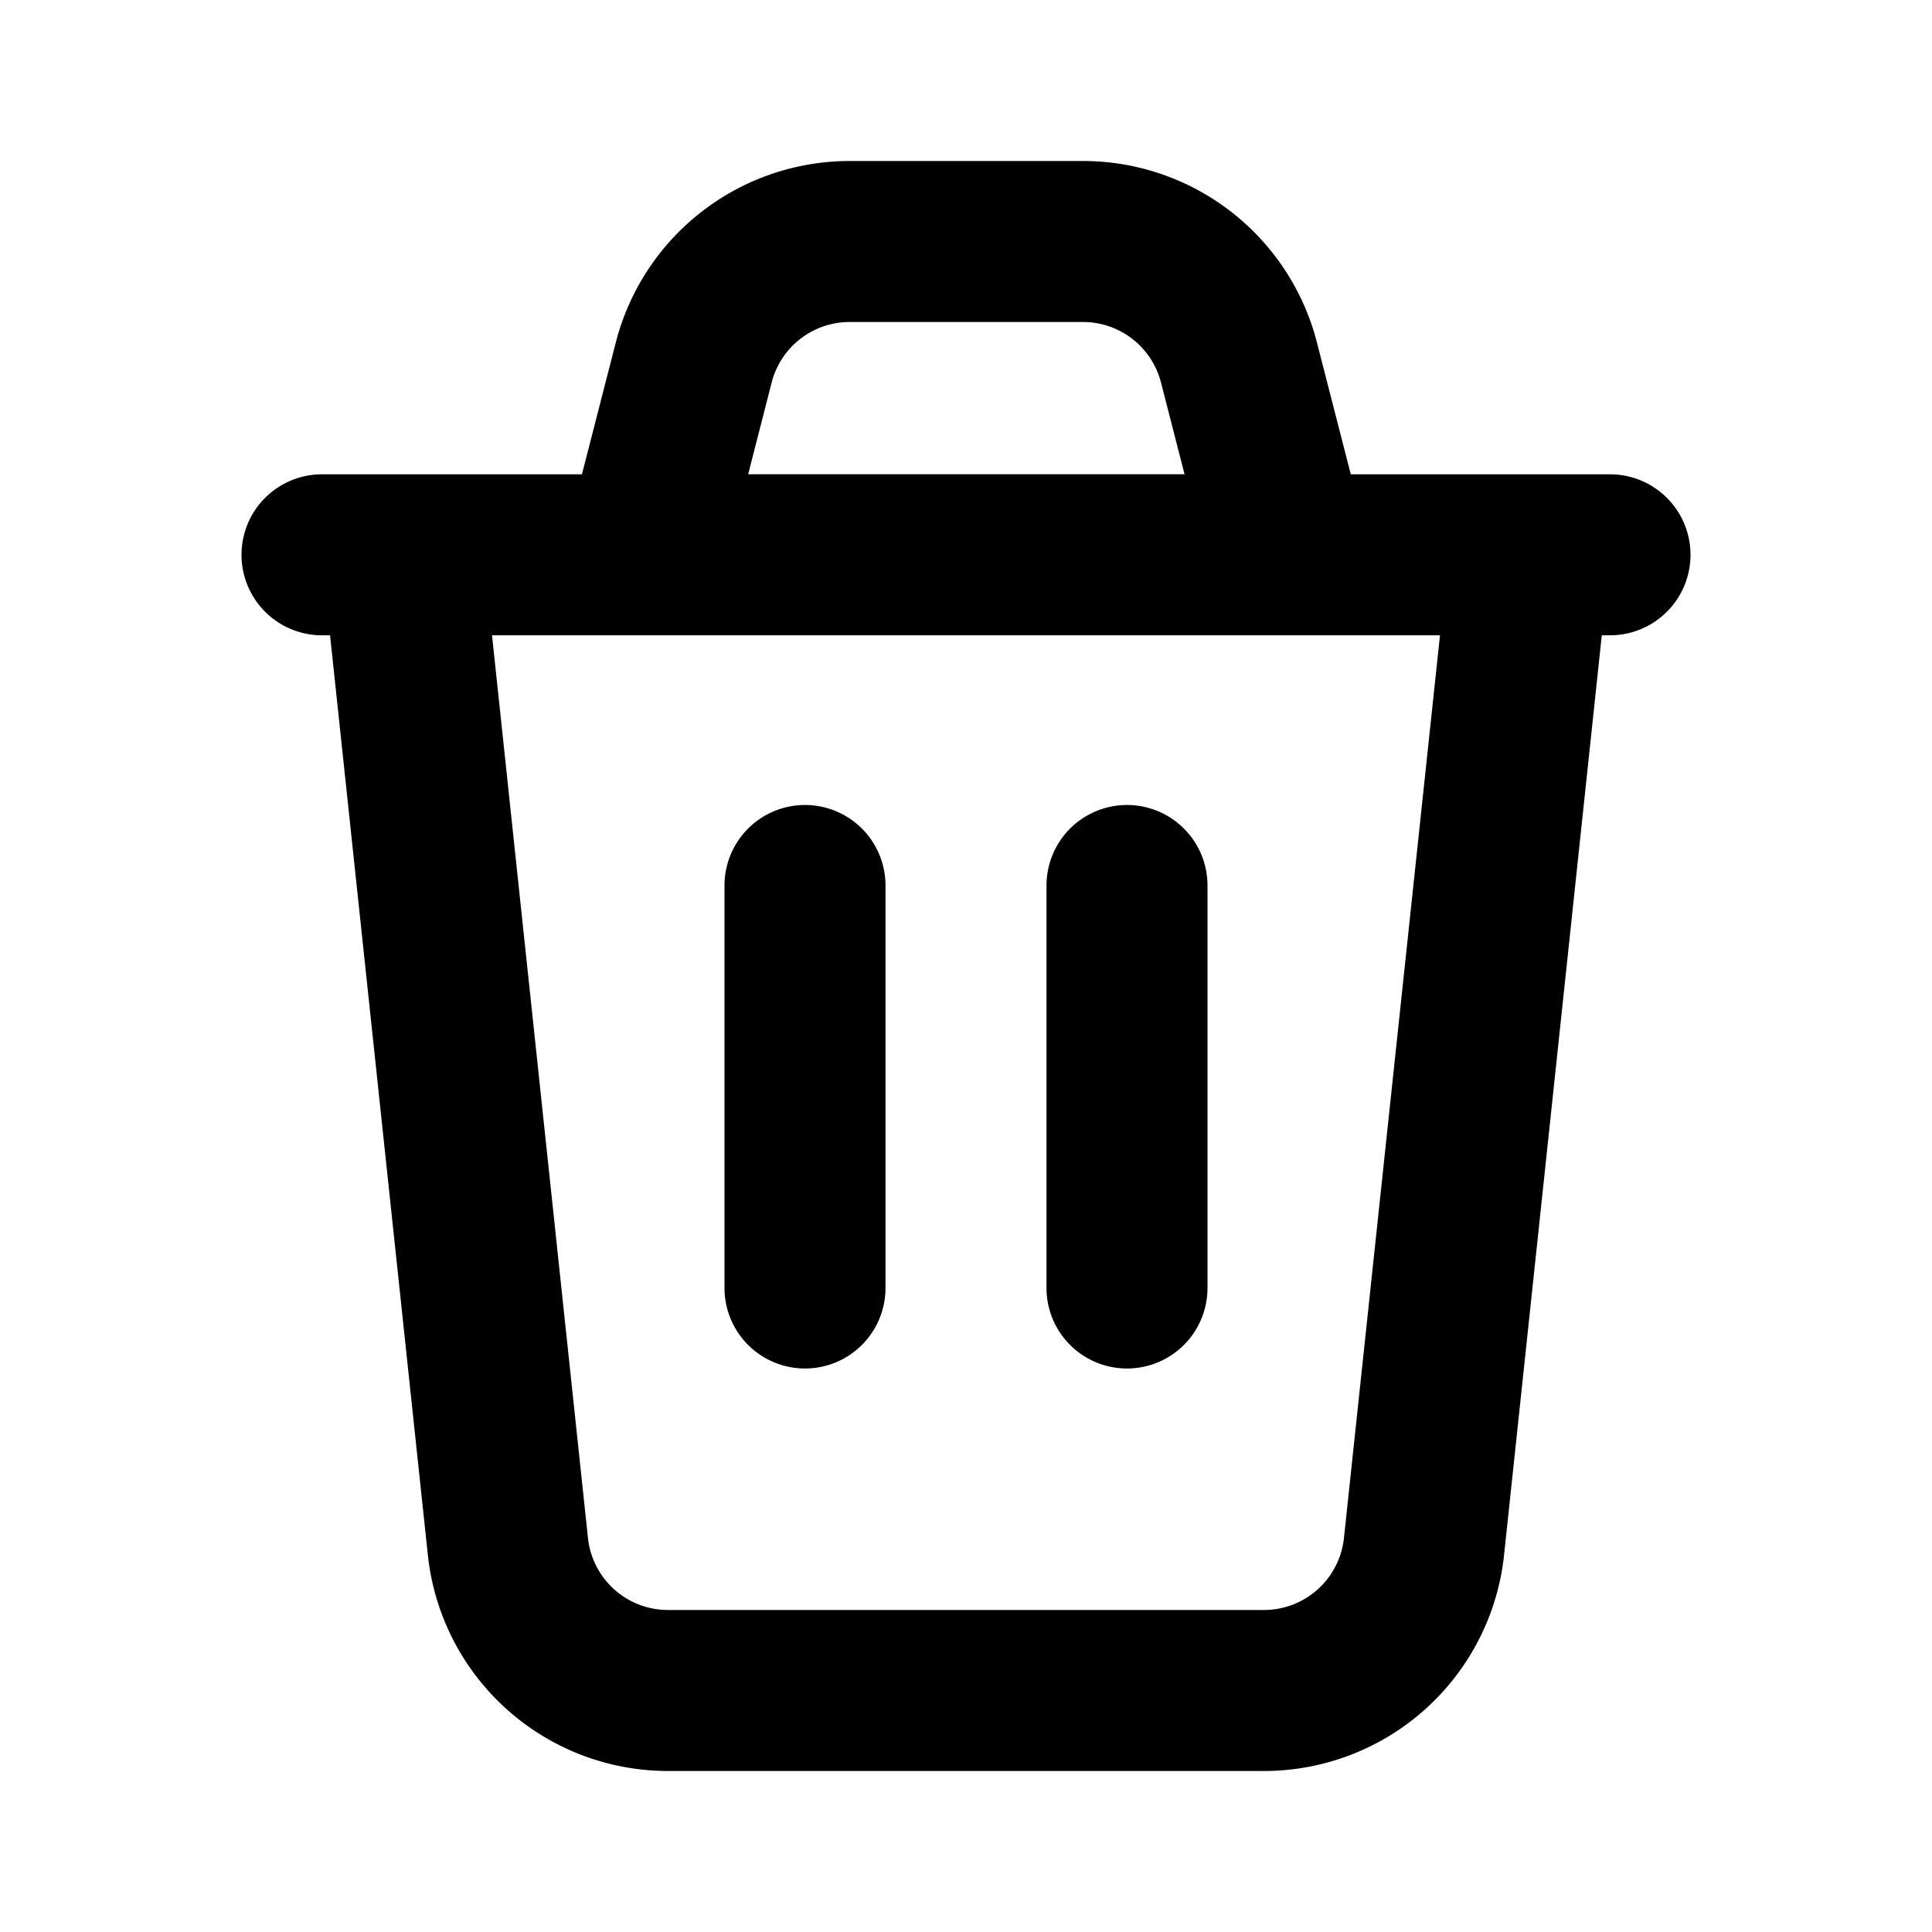 <svg xmlns="http://www.w3.org/2000/svg" width="24" height="24" fill="none" viewBox="0 0 24 24" class="h-5 w-5 shrink-0"><path fill="currentColor" fill-rule="evenodd" d="M10.556 4a1 1 0 0 0-.97.751l-.292 1.14h5.421l-.293-1.14A1 1 0 0 0 13.453 4zm6.224 1.892-.421-1.639A3 3 0 0 0 13.453 2h-2.897A3 3 0 0 0 7.65 4.253l-.421 1.639H4a1 1 0 1 0 0 2h.1l1.215 11.425A3 3 0 0 0 8.3 22H15.7a3 3 0 0 0 2.984-2.683l1.214-11.425H20a1 1 0 1 0 0-2zm1.108 2H6.112l1.192 11.214A1 1 0 0 0 8.3 20H15.7a1 1 0 0 0 .995-.894zM10 10a1 1 0 0 1 1 1v5a1 1 0 1 1-2 0v-5a1 1 0 0 1 1-1m4 0a1 1 0 0 1 1 1v5a1 1 0 1 1-2 0v-5a1 1 0 0 1 1-1" clip-rule="evenodd"></path></svg>